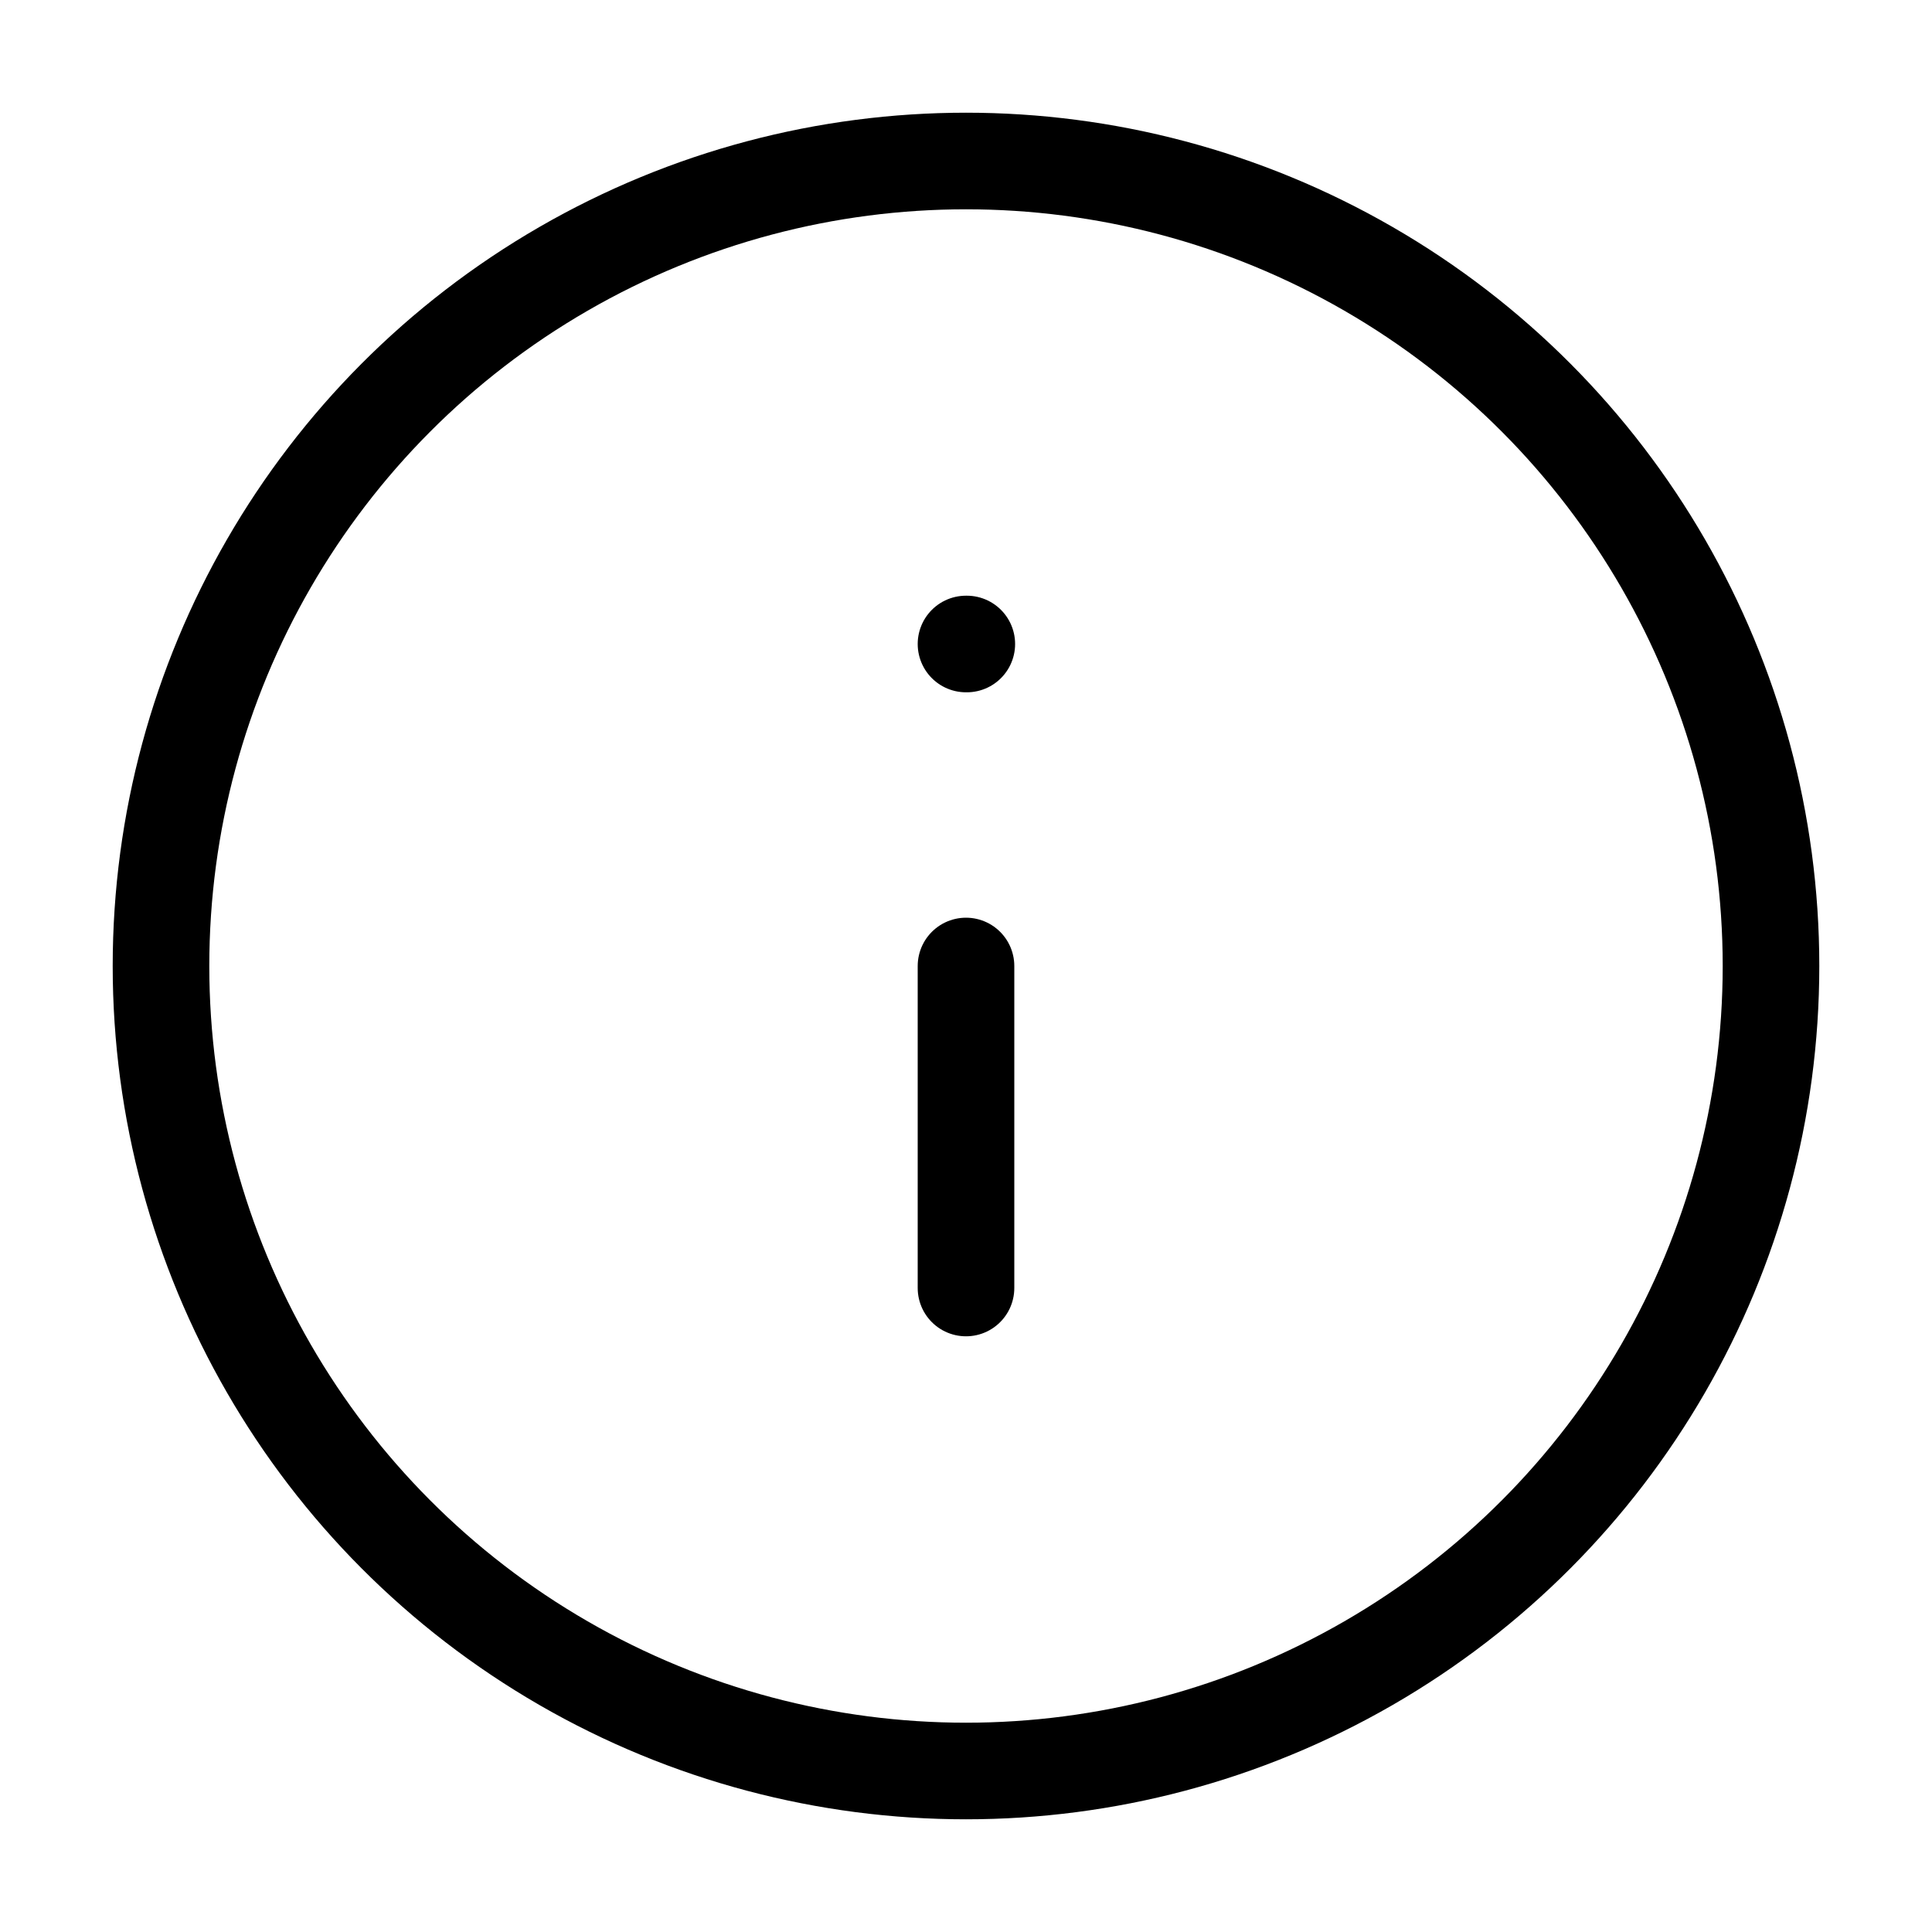 
<svg xmlns="http://www.w3.org/2000/svg" width="14px" height="14px" viewBox="0 0 24 24" fill="none" stroke="currentColor" stroke-width="1.2" stroke-linecap="round" stroke-linejoin="round" class="lucide lucide-info text-[#4D4D4D]"><circle cx="12" cy="12" r="10"></circle><path d="M12 16v-4"></path><path d="M12 8h.01"></path></svg>